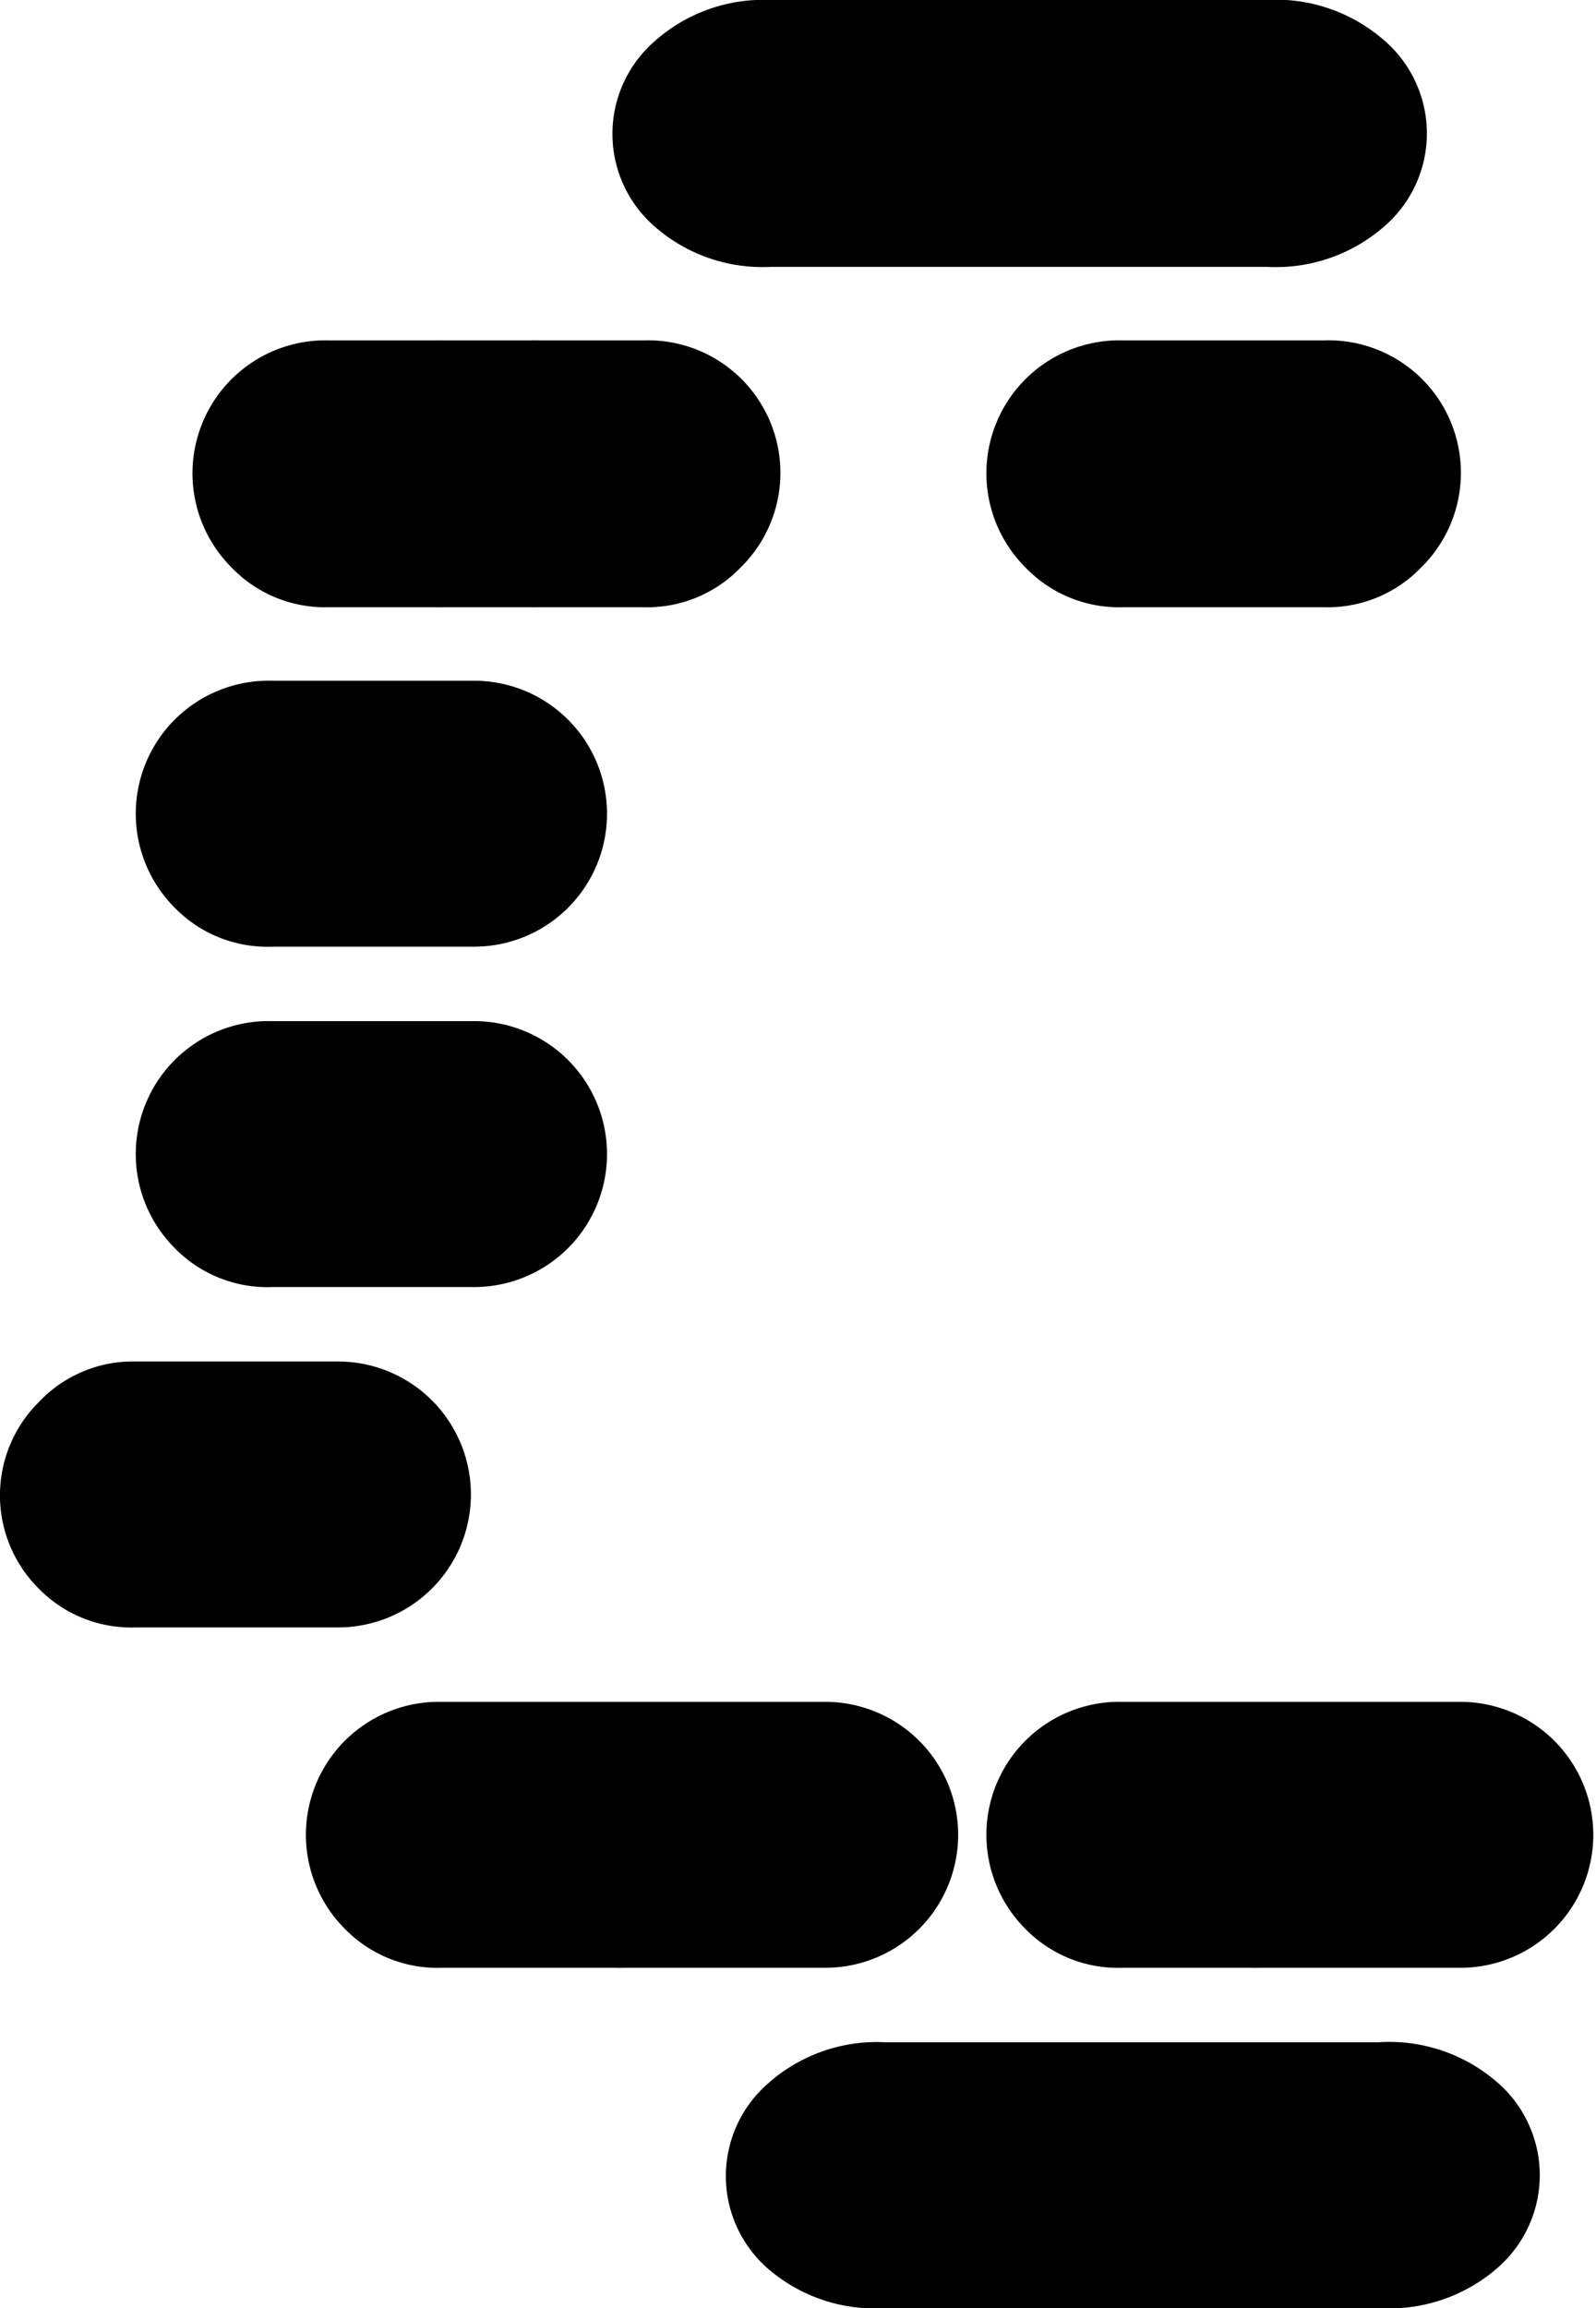 <svg xmlns="http://www.w3.org/2000/svg" viewBox="0 0 70.36 101.72"><g id="Layer_2" data-name="Layer 2"><g id="Layer_1-2" data-name="Layer 1"><path d="M7.7,40A5.86,5.86,0,0,1,12,30h8.9a5.86,5.86,0,1,1,0,11.72H12A5.71,5.71,0,0,1,7.7,40Zm0,15A5.86,5.86,0,0,1,12,45h8.9a5.86,5.86,0,1,1,0,11.72H12A5.71,5.71,0,0,1,7.7,55Zm-6,15a5.79,5.79,0,0,1,0-8.2A5.71,5.71,0,0,1,6,60h8.9a5.86,5.86,0,1,1,0,11.72H6A5.71,5.71,0,0,1,1.7,70ZM15.2,25a5.86,5.86,0,0,1,4.28-10h8.9a5.84,5.84,0,0,1,4.28,10,5.71,5.71,0,0,1-4.28,1.76h-8.9A5.71,5.71,0,0,1,15.2,25Zm-5,0a5.86,5.86,0,0,1,4.28-10h8.9a5.84,5.84,0,0,1,4.28,10,5.71,5.71,0,0,1-4.28,1.76h-8.9A5.71,5.71,0,0,1,10.2,25Zm5,60a5.86,5.86,0,0,1,4.28-10h8.9a5.86,5.86,0,1,1,0,11.72h-8.9A5.71,5.71,0,0,1,15.2,85Zm8,0a5.86,5.86,0,0,1,4.28-10h8.9a5.86,5.86,0,1,1,0,11.72h-8.9A5.71,5.71,0,0,1,23.2,85Zm5.68-75a5.41,5.41,0,0,1,0-8.2A7.21,7.21,0,0,1,34,0h21.8A7.25,7.25,0,0,1,61,1.76,5.41,5.41,0,0,1,61,10a7.25,7.25,0,0,1-5.15,1.76H34A7.21,7.21,0,0,1,28.88,10Zm5,90a5.41,5.41,0,0,1,0-8.2A7.21,7.21,0,0,1,39,90h21.8A7.25,7.25,0,0,1,66,91.76a5.41,5.41,0,0,1,0,8.2,7.25,7.25,0,0,1-5.15,1.76H39A7.21,7.21,0,0,1,33.88,100ZM45.2,25a5.86,5.86,0,0,1,4.28-10h8.9a5.84,5.84,0,0,1,4.28,10,5.71,5.71,0,0,1-4.28,1.76h-8.9A5.71,5.71,0,0,1,45.2,25Zm0,60a5.86,5.86,0,0,1,4.28-10h8.9a5.86,5.86,0,1,1,0,11.72h-8.9A5.71,5.71,0,0,1,45.2,85Zm6,0a5.86,5.86,0,0,1,4.28-10h8.9a5.86,5.86,0,1,1,0,11.72h-8.9A5.71,5.71,0,0,1,51.2,85Z"/></g></g></svg>
